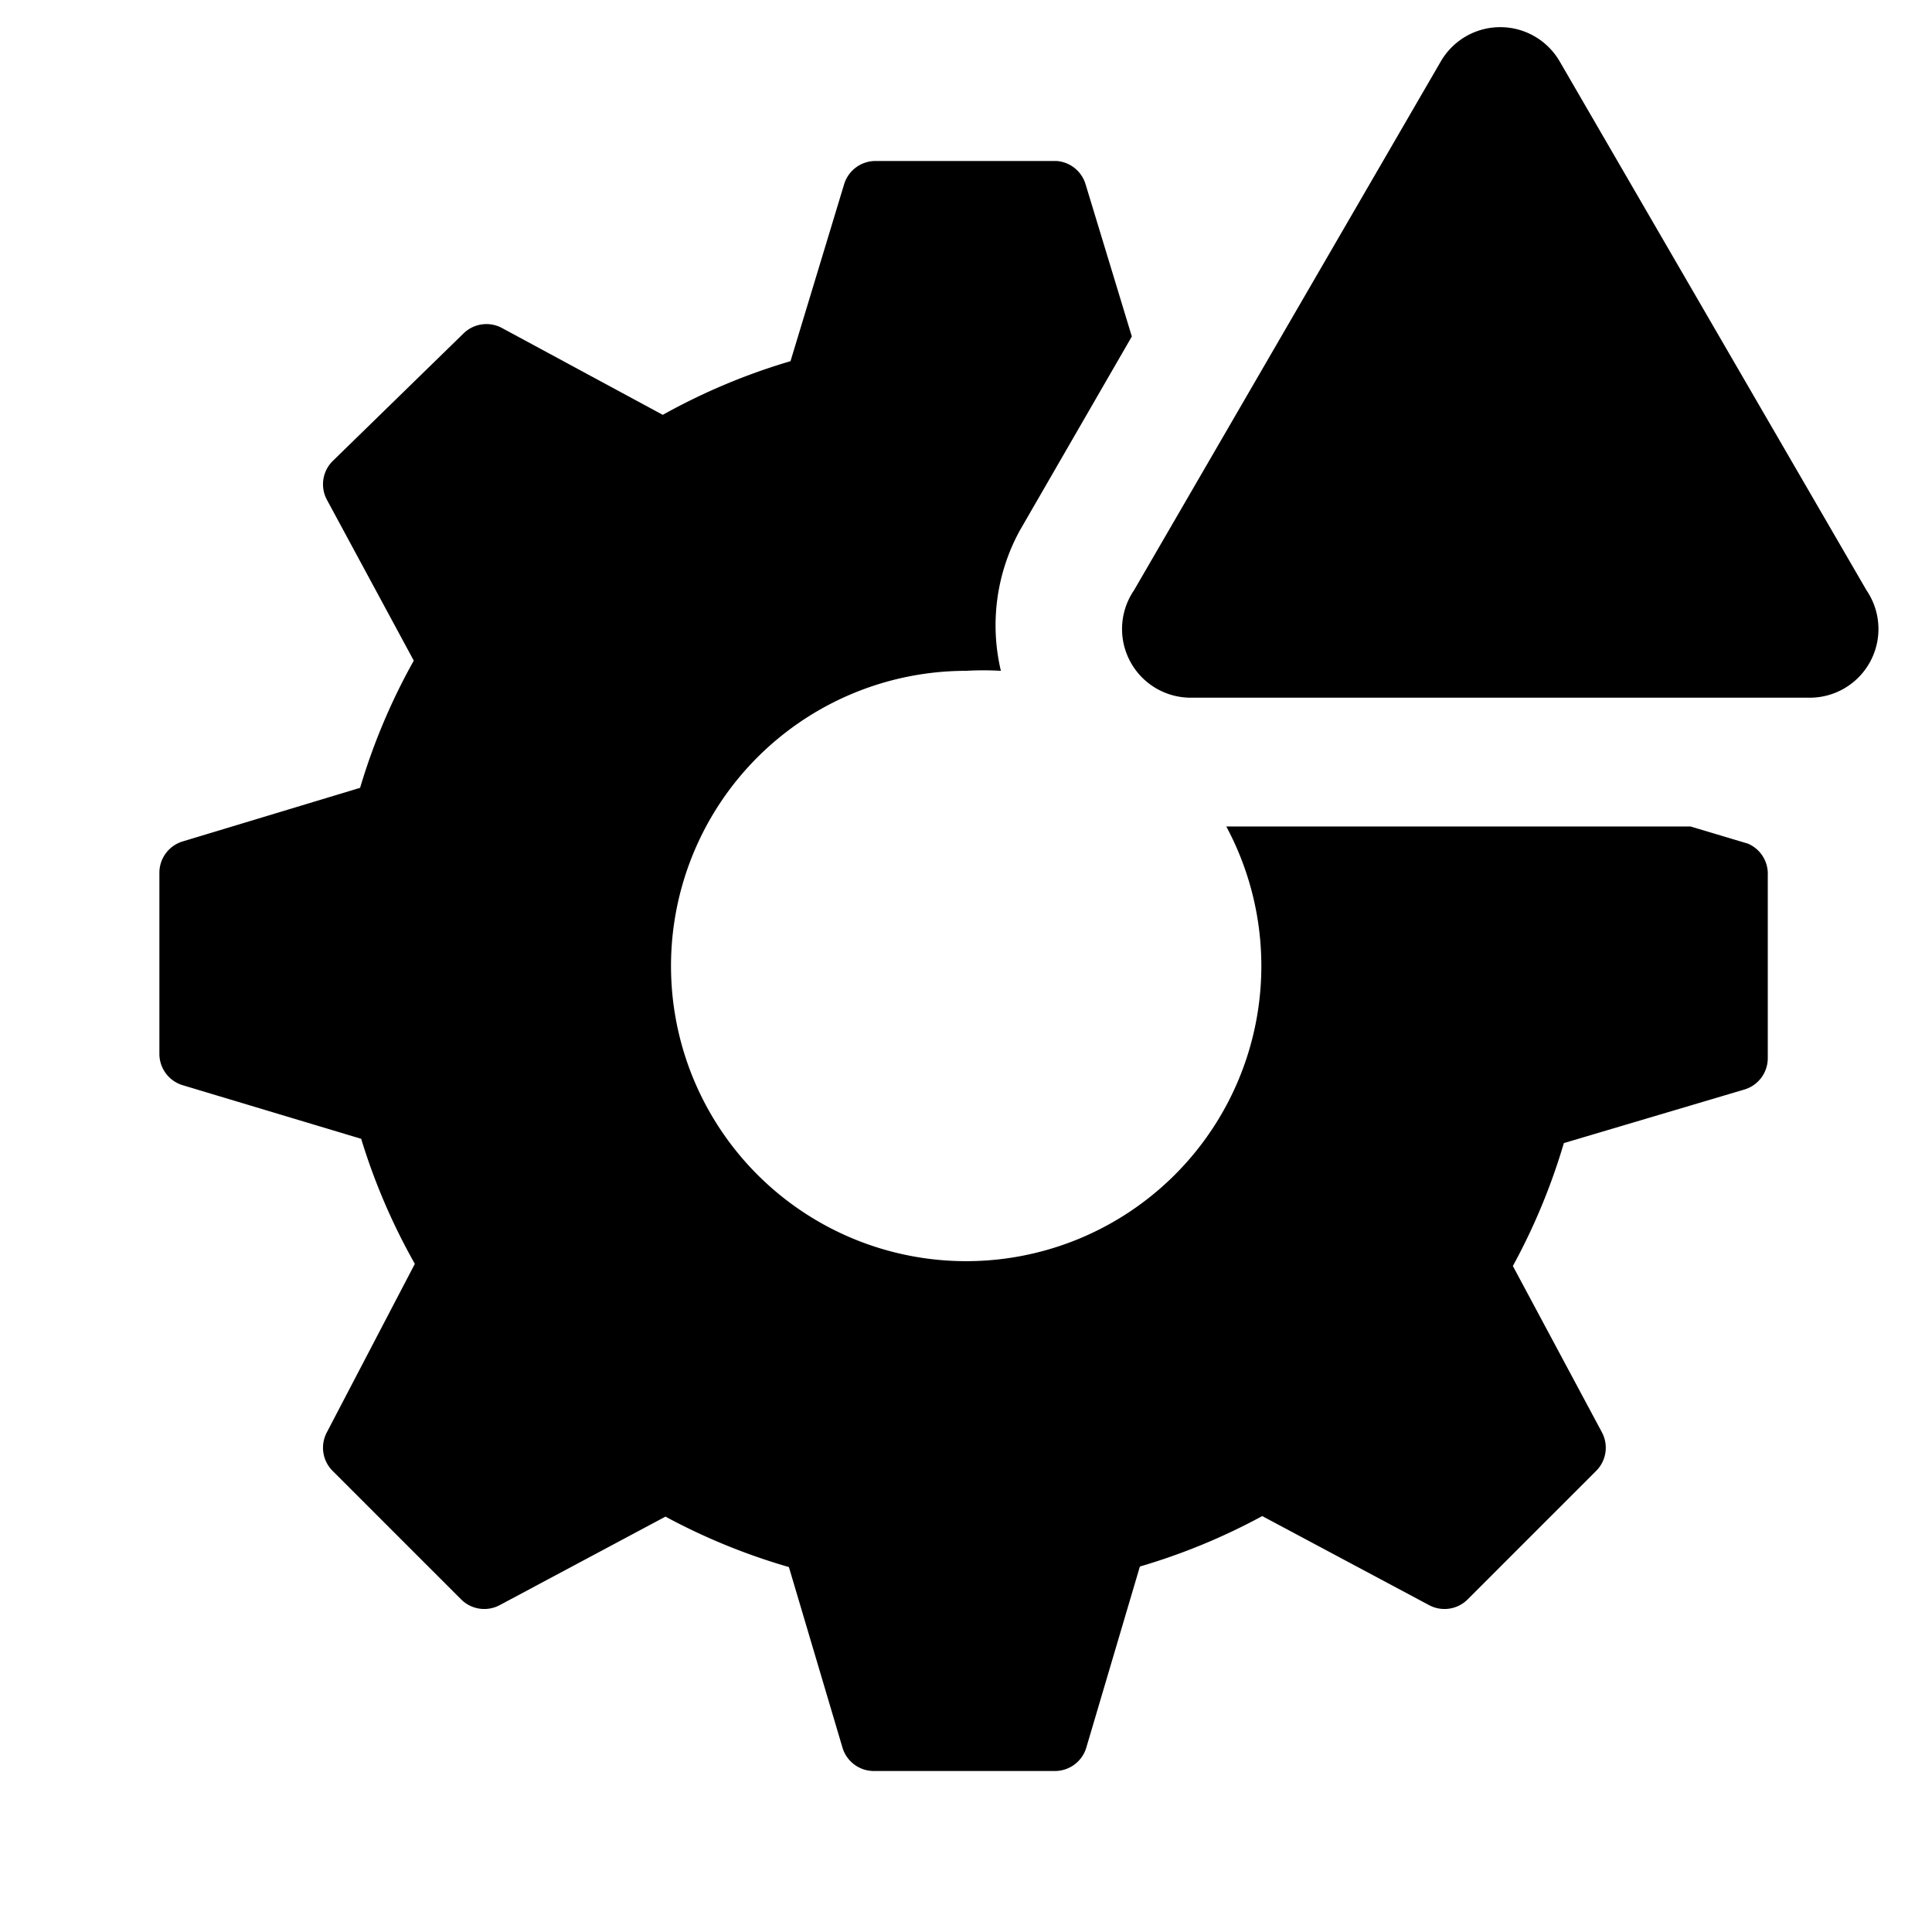 <svg version="1.1" width="36" height="36"  viewBox="0 0 36 36" preserveAspectRatio="xMidYMid meet" xmlns="http://www.w3.org/2000/svg" xmlns:xlink="http://www.w3.org/1999/xlink">
                <title>settings-solid-alerted</title>
                <path class="clr-i-solid--alerted clr-i-solid-path-1--alerted" d="M32.57,15.72,31.5,15.4H22.85A5.5,5.5,0,1,1,18,12.5a5.53,5.53,0,0,1,.65,0A3.68,3.68,0,0,1,19,9.89l2.09-3.62-.86-2.83A.61.61,0,0,0,19.69,3H16.31a.61.61,0,0,0-.58.43l-1,3.3a11.63,11.63,0,0,0-2.38,1l-3-1.62a.61.61,0,0,0-.72.11L6.2,8.59a.61.61,0,0,0-.11.72l1.62,3a11.63,11.63,0,0,0-1,2.37l-3.31,1a.61.61,0,0,0-.43.58v3.38a.61.61,0,0,0,.43.58l3.33,1a11.62,11.62,0,0,0,1,2.33L6.09,26.69a.61.61,0,0,0,.11.72L8.59,29.8a.61.61,0,0,0,.72.11l3.09-1.65a11.65,11.65,0,0,0,2.3.94l1,3.37a.61.61,0,0,0,.58.43h3.38a.61.61,0,0,0,.58-.43l1-3.38a11.63,11.63,0,0,0,2.28-.94l3.11,1.66a.61.61,0,0,0,.72-.11l2.39-2.39a.61.61,0,0,0,.11-.72l-1.66-3.1a11.63,11.63,0,0,0,.95-2.29l3.37-1a.61.61,0,0,0,.43-.58V16.31A.61.61,0,0,0,32.57,15.72Z"></path><path class="clr-i-solid--alerted clr-i-solid-path-2--alerted clr-i-alert" d="M26.85,1.14,21.13,11A1.28,1.28,0,0,0,22.23,13H33.68A1.28,1.28,0,0,0,34.78,11L29.06,1.14A1.28,1.28,0,0,0,26.85,1.14Z"></path>
                <rect x="0" y="0" width="36" height="36" fill-opacity="0"/>
            </svg>